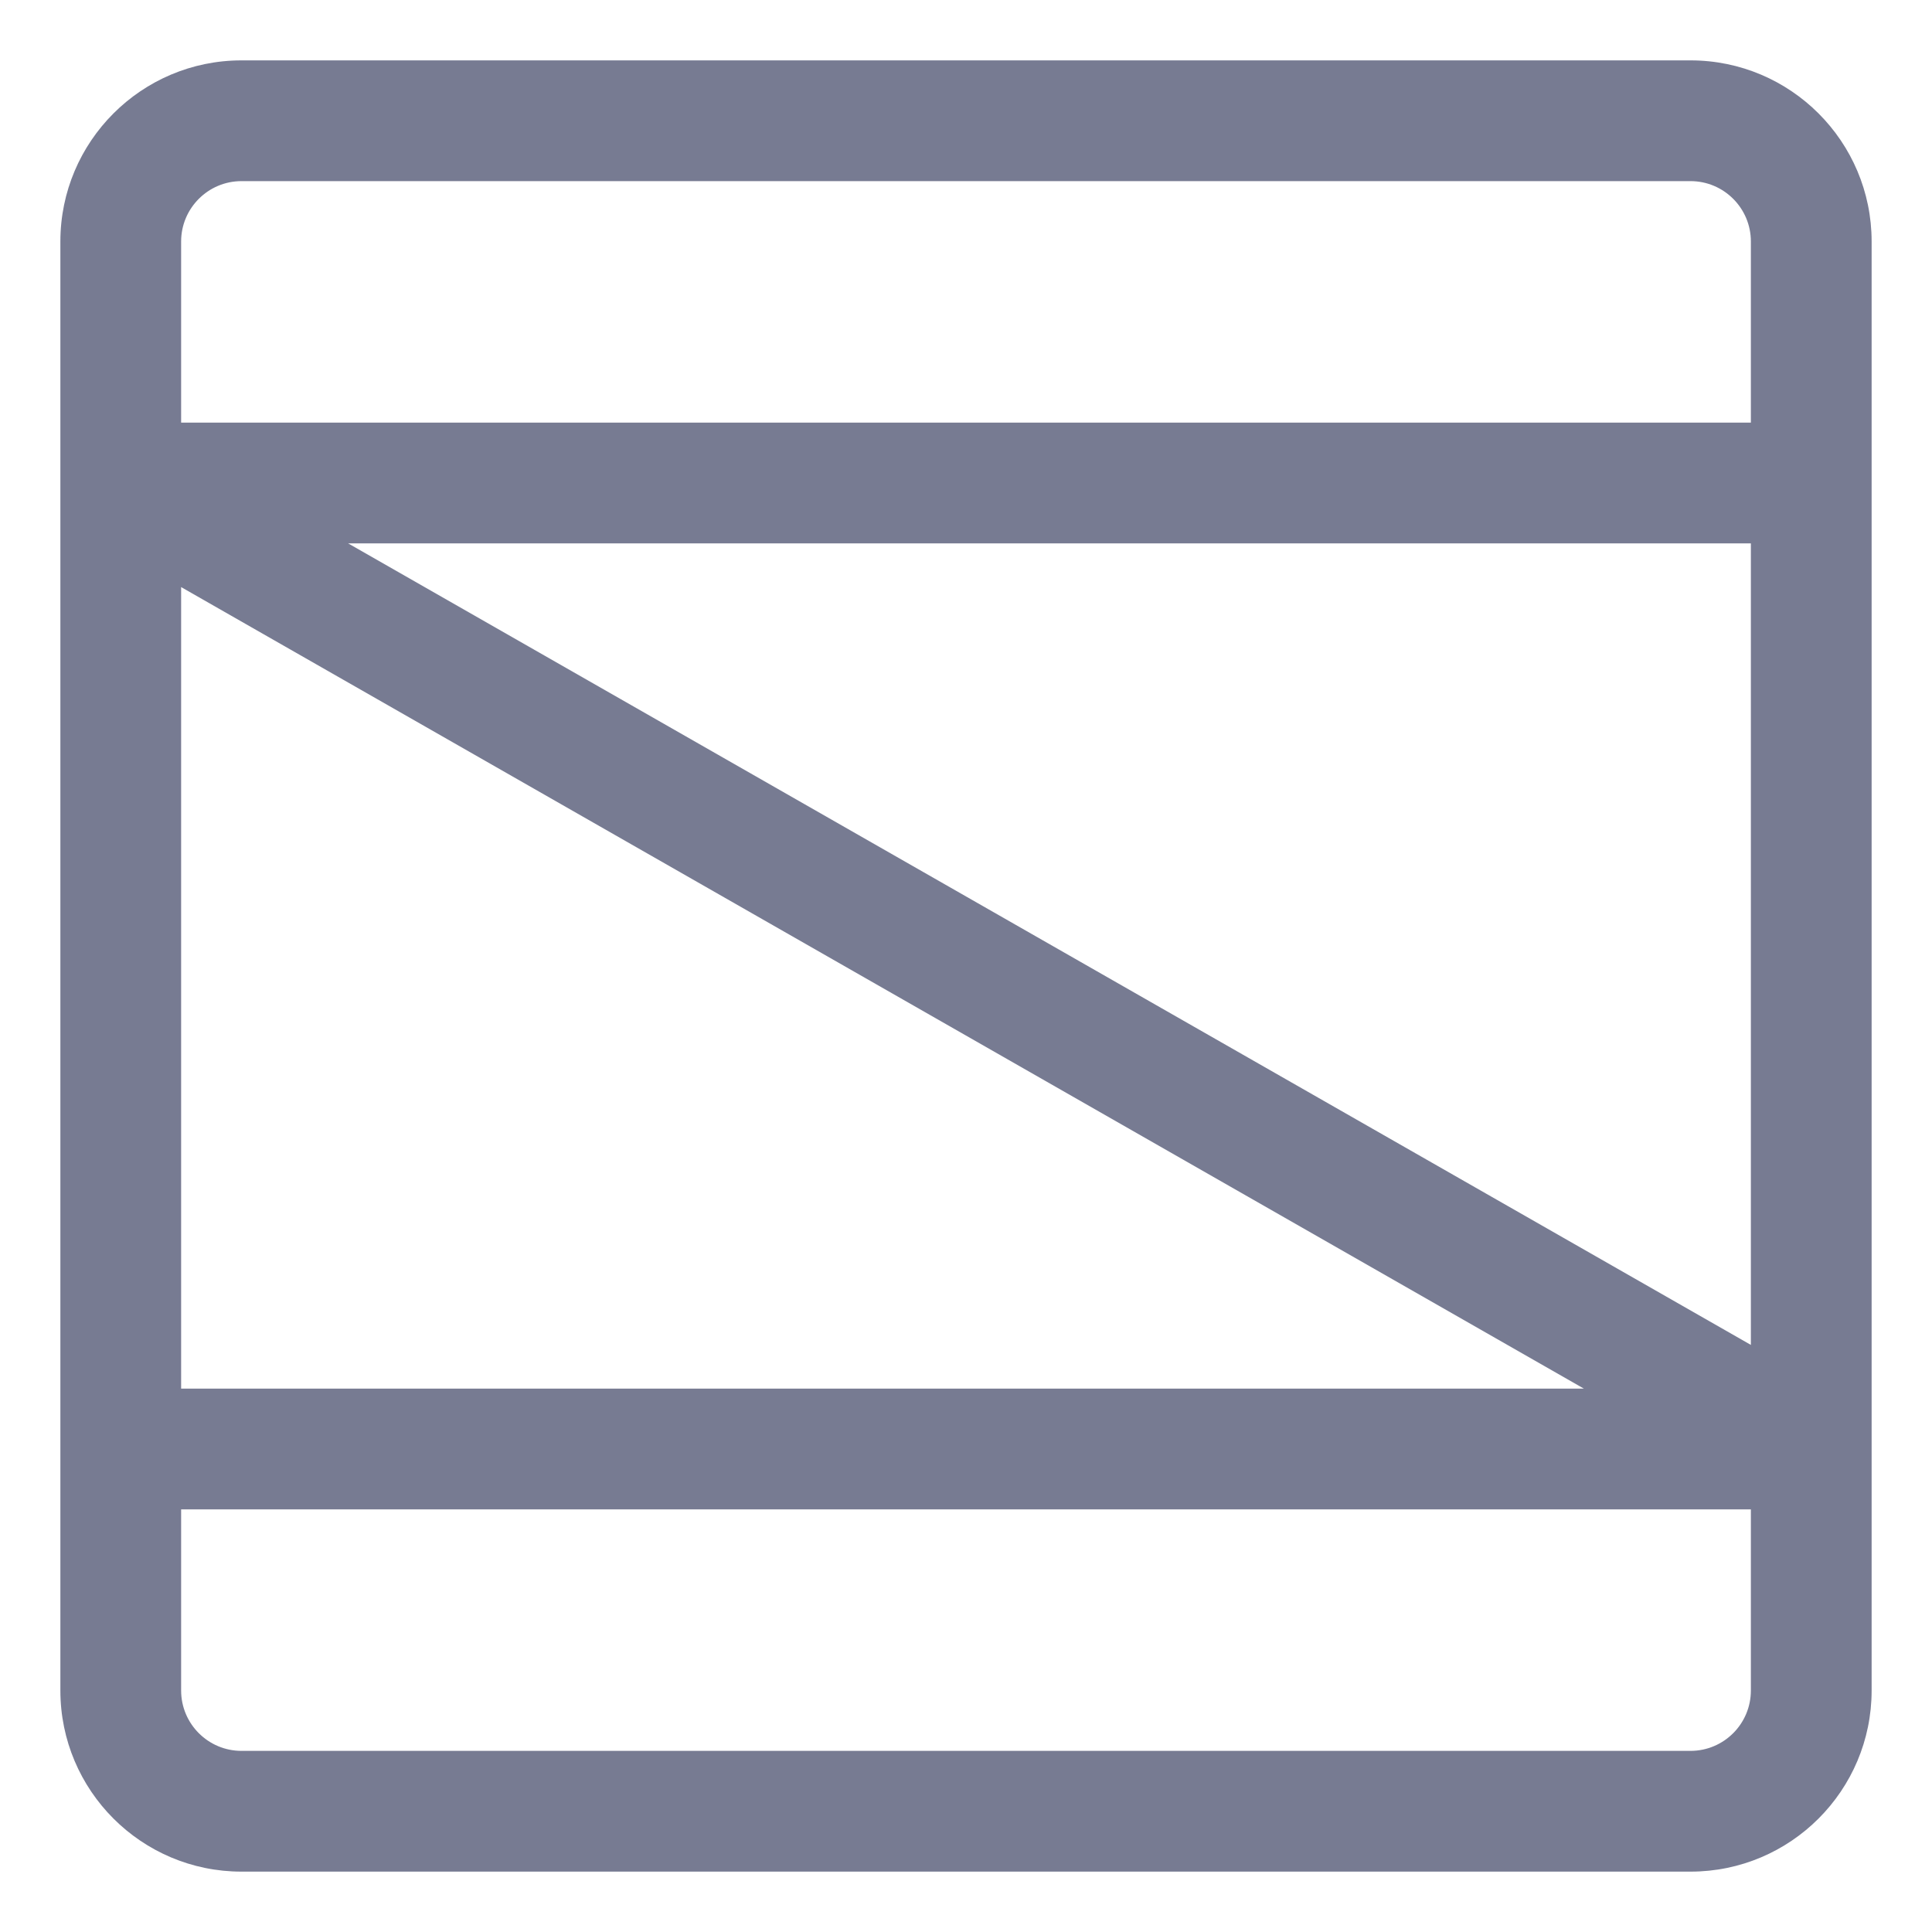 <svg width="16" height="16" viewBox="0 0 16 16" fill="none" xmlns="http://www.w3.org/2000/svg">
<path fill-rule="evenodd" clip-rule="evenodd" d="M2 0.5H14C14.828 0.5 15.5 1.172 15.5 2V11.988L15.5 12.002L15.5 12.014V14C15.5 14.828 14.828 15.5 14 15.5H2C1.172 15.5 0.5 14.828 0.5 14V2C0.5 1.172 1.172 0.5 2 0.5ZM1.5 12.5V14C1.5 14.276 1.724 14.5 2 14.5H14C14.276 14.5 14.5 14.276 14.5 14V12.5L1.5 12.5ZM13.117 11.5L1.5 4.862V11.5L13.117 11.5ZM14.5 11.138V4.5L2.883 4.5L14.5 11.138ZM1.5 3.5L14.5 3.5V2C14.5 1.724 14.276 1.5 14 1.5H2C1.724 1.5 1.5 1.724 1.5 2V3.5Z" fill="#777B92"/>
</svg>

